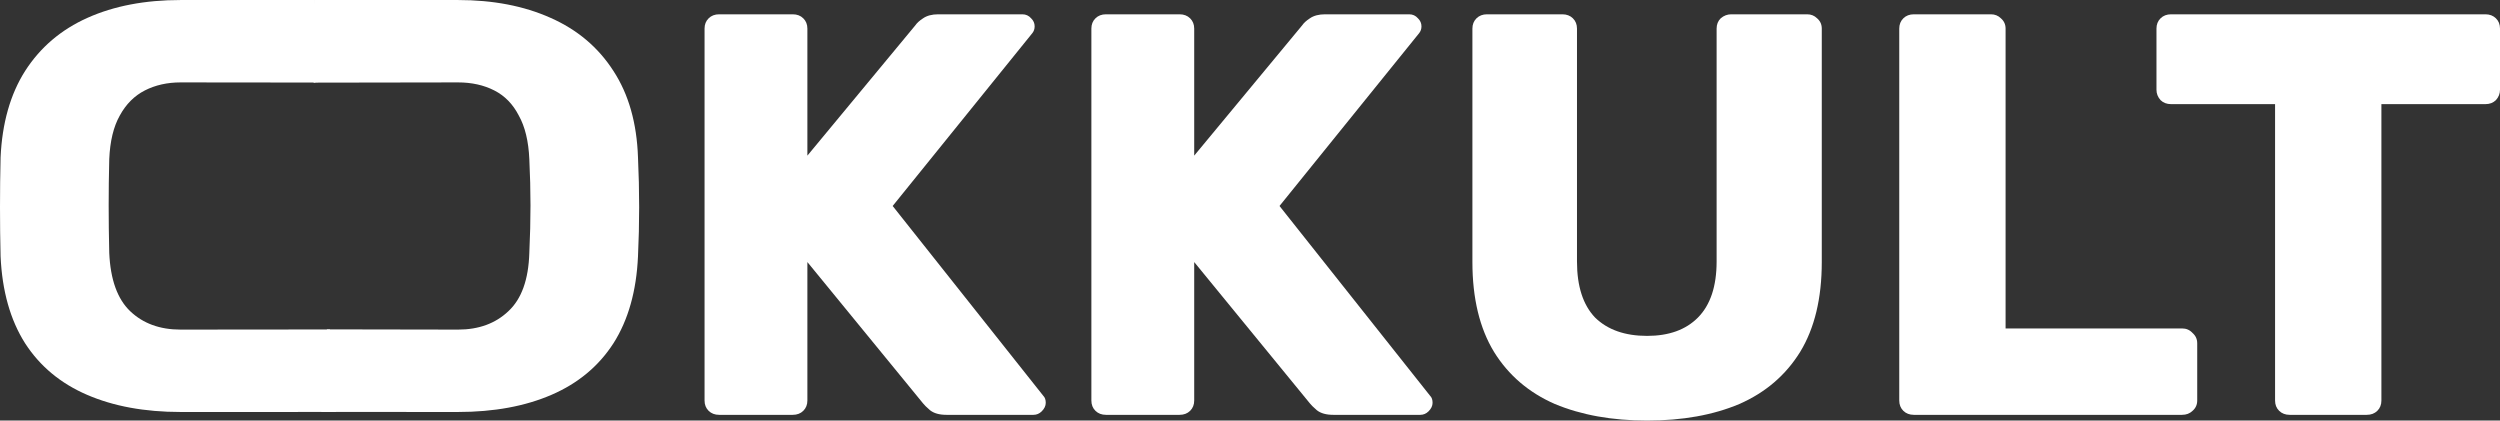 <svg width="107" height="18" viewBox="0 0 107 18" fill="none" xmlns="http://www.w3.org/2000/svg">
<rect x="0" y="0" width="107" height="18" fill="#333333" stroke="none"/>
<path d="M30.78 17.755C30.596 17.755 30.446 17.698 30.33 17.584C30.213 17.469 30.155 17.322 30.155 17.143V1.224C30.155 1.045 30.213 0.898 30.33 0.784C30.446 0.669 30.596 0.612 30.78 0.612H33.93C34.114 0.612 34.264 0.669 34.38 0.784C34.497 0.898 34.556 1.045 34.556 1.224V6.661L39.181 1.078C39.248 0.98 39.357 0.882 39.507 0.784C39.673 0.669 39.89 0.612 40.157 0.612H43.758C43.907 0.612 44.032 0.669 44.133 0.784C44.233 0.882 44.283 0.996 44.283 1.127C44.283 1.241 44.249 1.339 44.183 1.42L38.206 8.816L44.658 16.947C44.724 17.012 44.758 17.11 44.758 17.241C44.758 17.371 44.699 17.494 44.583 17.608C44.483 17.706 44.366 17.755 44.233 17.755H40.507C40.207 17.755 39.973 17.69 39.807 17.559C39.657 17.429 39.557 17.331 39.507 17.265L34.556 11.216V17.143C34.556 17.322 34.497 17.469 34.38 17.584C34.264 17.698 34.114 17.755 33.93 17.755H30.78Z" fill="white"/>
<path d="M47.336 17.755C47.153 17.755 47.002 17.698 46.886 17.584C46.769 17.469 46.711 17.322 46.711 17.143V1.224C46.711 1.045 46.769 0.898 46.886 0.784C47.002 0.669 47.153 0.612 47.336 0.612H50.487C50.67 0.612 50.82 0.669 50.937 0.784C51.053 0.898 51.112 1.045 51.112 1.224V6.661L55.738 1.078C55.804 0.98 55.913 0.882 56.063 0.784C56.229 0.669 56.446 0.612 56.713 0.612H60.314C60.464 0.612 60.589 0.669 60.689 0.784C60.789 0.882 60.839 0.996 60.839 1.127C60.839 1.241 60.805 1.339 60.739 1.42L54.763 8.816L61.214 16.947C61.281 17.012 61.314 17.11 61.314 17.241C61.314 17.371 61.255 17.494 61.139 17.608C61.039 17.706 60.922 17.755 60.789 17.755H57.063C56.763 17.755 56.529 17.69 56.363 17.559C56.213 17.429 56.113 17.331 56.063 17.265L51.112 11.216V17.143C51.112 17.322 51.053 17.469 50.937 17.584C50.82 17.698 50.67 17.755 50.487 17.755H47.336Z" fill="white"/>
<path d="M70.496 18C68.996 18 67.678 17.763 66.545 17.29C65.428 16.8 64.561 16.057 63.944 15.061C63.328 14.049 63.019 12.767 63.019 11.216V1.224C63.019 1.045 63.078 0.898 63.194 0.784C63.311 0.669 63.461 0.612 63.644 0.612H66.87C67.053 0.612 67.203 0.669 67.32 0.784C67.437 0.898 67.495 1.045 67.495 1.224V11.192C67.495 12.253 67.754 13.053 68.27 13.592C68.804 14.114 69.546 14.376 70.496 14.376C71.429 14.376 72.154 14.114 72.671 13.592C73.205 13.053 73.471 12.253 73.471 11.192V1.224C73.471 1.045 73.53 0.898 73.646 0.784C73.78 0.669 73.93 0.612 74.097 0.612H77.347C77.514 0.612 77.656 0.669 77.772 0.784C77.906 0.898 77.972 1.045 77.972 1.224V11.216C77.972 12.767 77.664 14.049 77.047 15.061C76.43 16.057 75.564 16.8 74.447 17.29C73.33 17.763 72.013 18 70.496 18Z" fill="white"/>
<path d="M81.913 17.755C81.73 17.755 81.58 17.698 81.463 17.584C81.347 17.469 81.288 17.322 81.288 17.143V1.224C81.288 1.045 81.347 0.898 81.463 0.784C81.58 0.669 81.73 0.612 81.913 0.612H85.214C85.381 0.612 85.522 0.669 85.639 0.784C85.772 0.898 85.839 1.045 85.839 1.224V14.057H93.391C93.574 14.057 93.724 14.122 93.841 14.253C93.974 14.367 94.041 14.514 94.041 14.694V17.143C94.041 17.322 93.974 17.469 93.841 17.584C93.724 17.698 93.574 17.755 93.391 17.755H81.913Z" fill="white"/>
<path d="M97.998 17.755C97.815 17.755 97.665 17.698 97.548 17.584C97.431 17.469 97.373 17.322 97.373 17.143V4.457H92.922C92.739 4.457 92.589 4.4 92.472 4.286C92.355 4.155 92.297 4.008 92.297 3.845V1.224C92.297 1.045 92.355 0.898 92.472 0.784C92.589 0.669 92.739 0.612 92.922 0.612H106.375C106.558 0.612 106.708 0.669 106.825 0.784C106.942 0.898 107 1.045 107 1.224V3.845C107 4.008 106.942 4.155 106.825 4.286C106.708 4.4 106.558 4.457 106.375 4.457H101.924V17.143C101.924 17.322 101.866 17.469 101.749 17.584C101.632 17.698 101.482 17.755 101.299 17.755H97.998Z" fill="white"/>
<path d="M13.753 17.631C13.827 17.633 19.529 17.633 19.604 17.633C21.138 17.633 22.471 17.388 23.605 16.898C24.738 16.409 25.622 15.674 26.255 14.694C26.889 13.698 27.239 12.458 27.306 10.972C27.339 10.27 27.356 9.568 27.356 8.866C27.356 8.164 27.339 7.454 27.306 6.735C27.256 5.266 26.906 4.033 26.255 3.037C25.605 2.025 24.705 1.266 23.555 0.76C22.421 0.254 21.104 0.001 19.604 0.001C19.529 0.001 13.515 -0.001 13.44 0.001L13.423 3.537C13.497 3.533 19.528 3.527 19.604 3.527C20.188 3.527 20.704 3.641 21.154 3.87C21.605 4.099 21.954 4.458 22.205 4.947C22.471 5.421 22.621 6.041 22.655 6.809C22.688 7.494 22.705 8.156 22.705 8.792C22.705 9.429 22.688 10.107 22.655 10.825C22.621 11.968 22.321 12.801 21.755 13.323C21.204 13.845 20.488 14.107 19.604 14.107C19.528 14.107 14.065 14.101 13.992 14.097L13.753 17.631Z" fill="white"/>
<path d="M13.44 0.001C13.383 -0 7.785 0.001 7.727 0.001C6.21 0.001 4.884 0.254 3.751 0.76C2.617 1.266 1.725 2.025 1.075 3.037C0.442 4.033 0.092 5.266 0.025 6.735C0.008 7.454 0 8.164 0 8.866C0 9.568 0.008 10.27 0.025 10.972C0.092 12.458 0.442 13.698 1.075 14.694C1.709 15.674 2.592 16.409 3.726 16.898C4.859 17.388 6.193 17.633 7.727 17.633C7.785 17.633 14.321 17.633 14.378 17.632L14.122 14.101C14.065 14.103 7.785 14.107 7.727 14.107C6.843 14.107 6.126 13.845 5.576 13.323C5.026 12.801 4.726 11.968 4.676 10.825C4.659 10.107 4.651 9.429 4.651 8.792C4.651 8.156 4.659 7.494 4.676 6.809C4.709 6.041 4.859 5.421 5.126 4.947C5.393 4.458 5.751 4.099 6.201 3.87C6.651 3.641 7.16 3.527 7.727 3.527C7.785 3.527 13.44 3.531 13.497 3.533L13.44 0.001Z" fill="white"/>
</svg>
